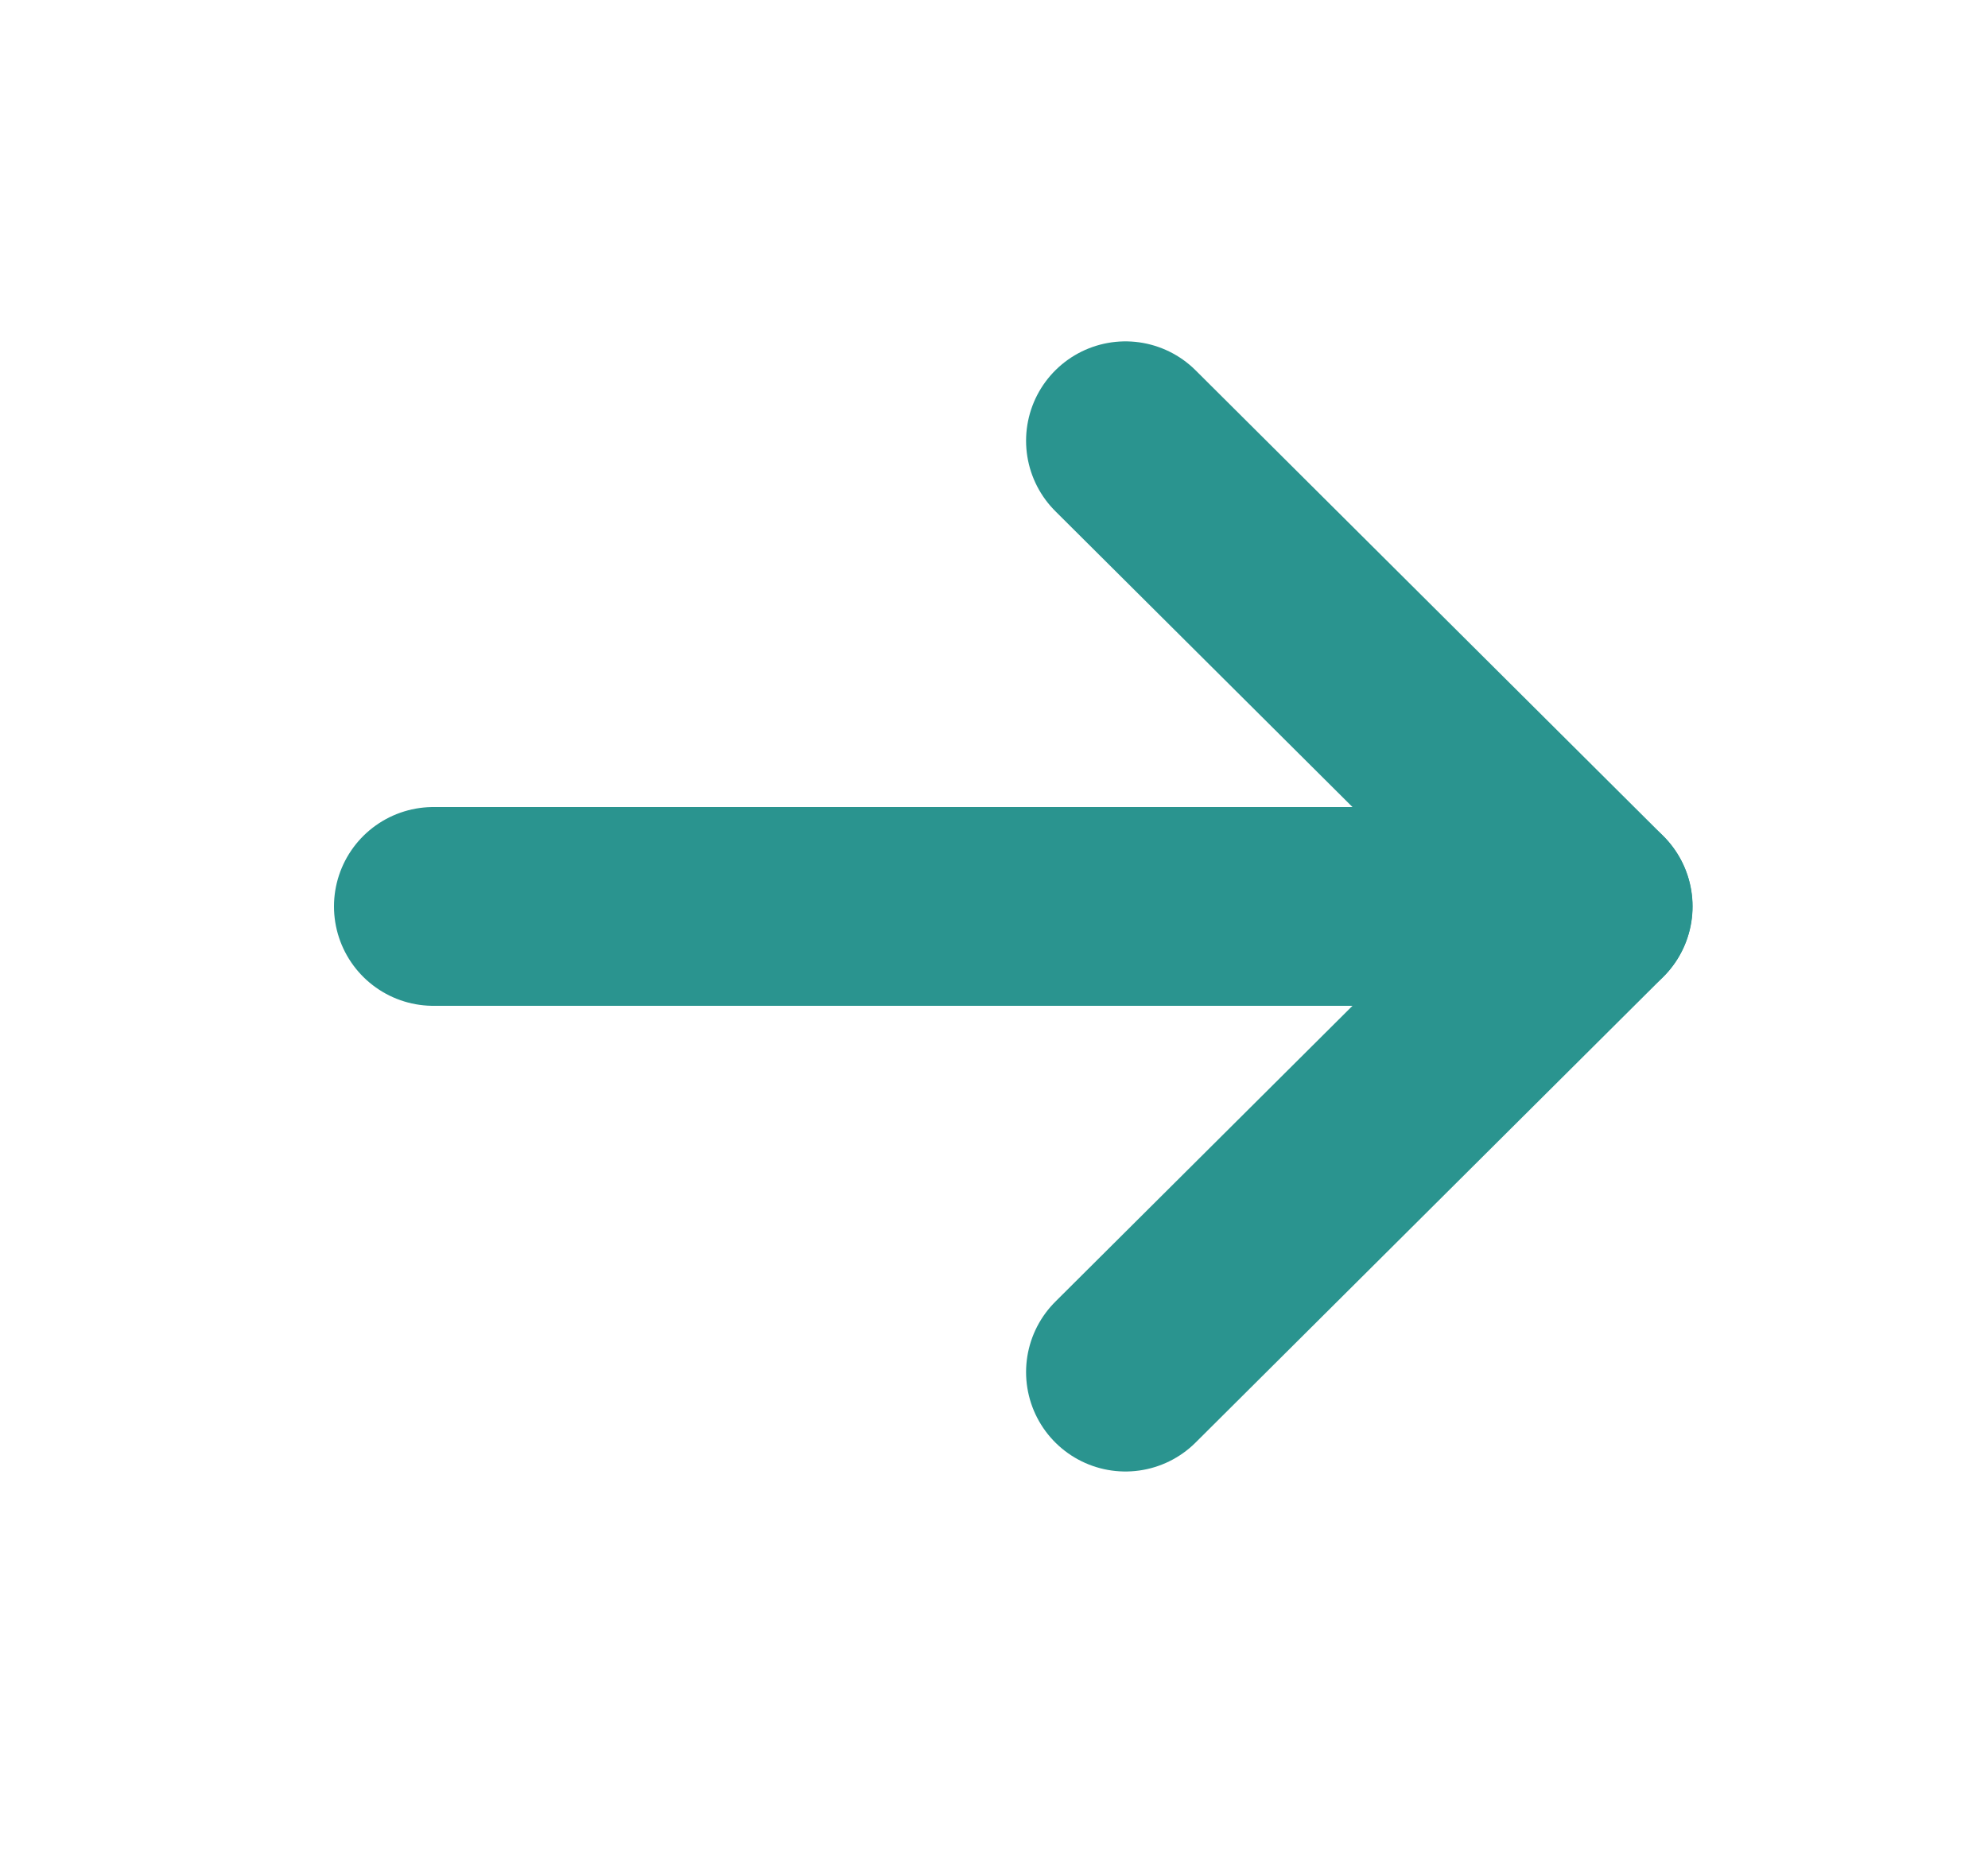 <svg width="15" height="14" viewBox="0 0 15 14" fill="none" xmlns="http://www.w3.org/2000/svg">
<path d="M12.02 6.84L3.27 6.84" stroke="#2A948F" stroke-width="1.5" stroke-linecap="round" stroke-linejoin="round"/>
<path d="M8.492 3.326L12.021 6.84L8.492 10.354" stroke="#2A948F" stroke-width="1.5" stroke-linecap="round" stroke-linejoin="round"/>
</svg>
